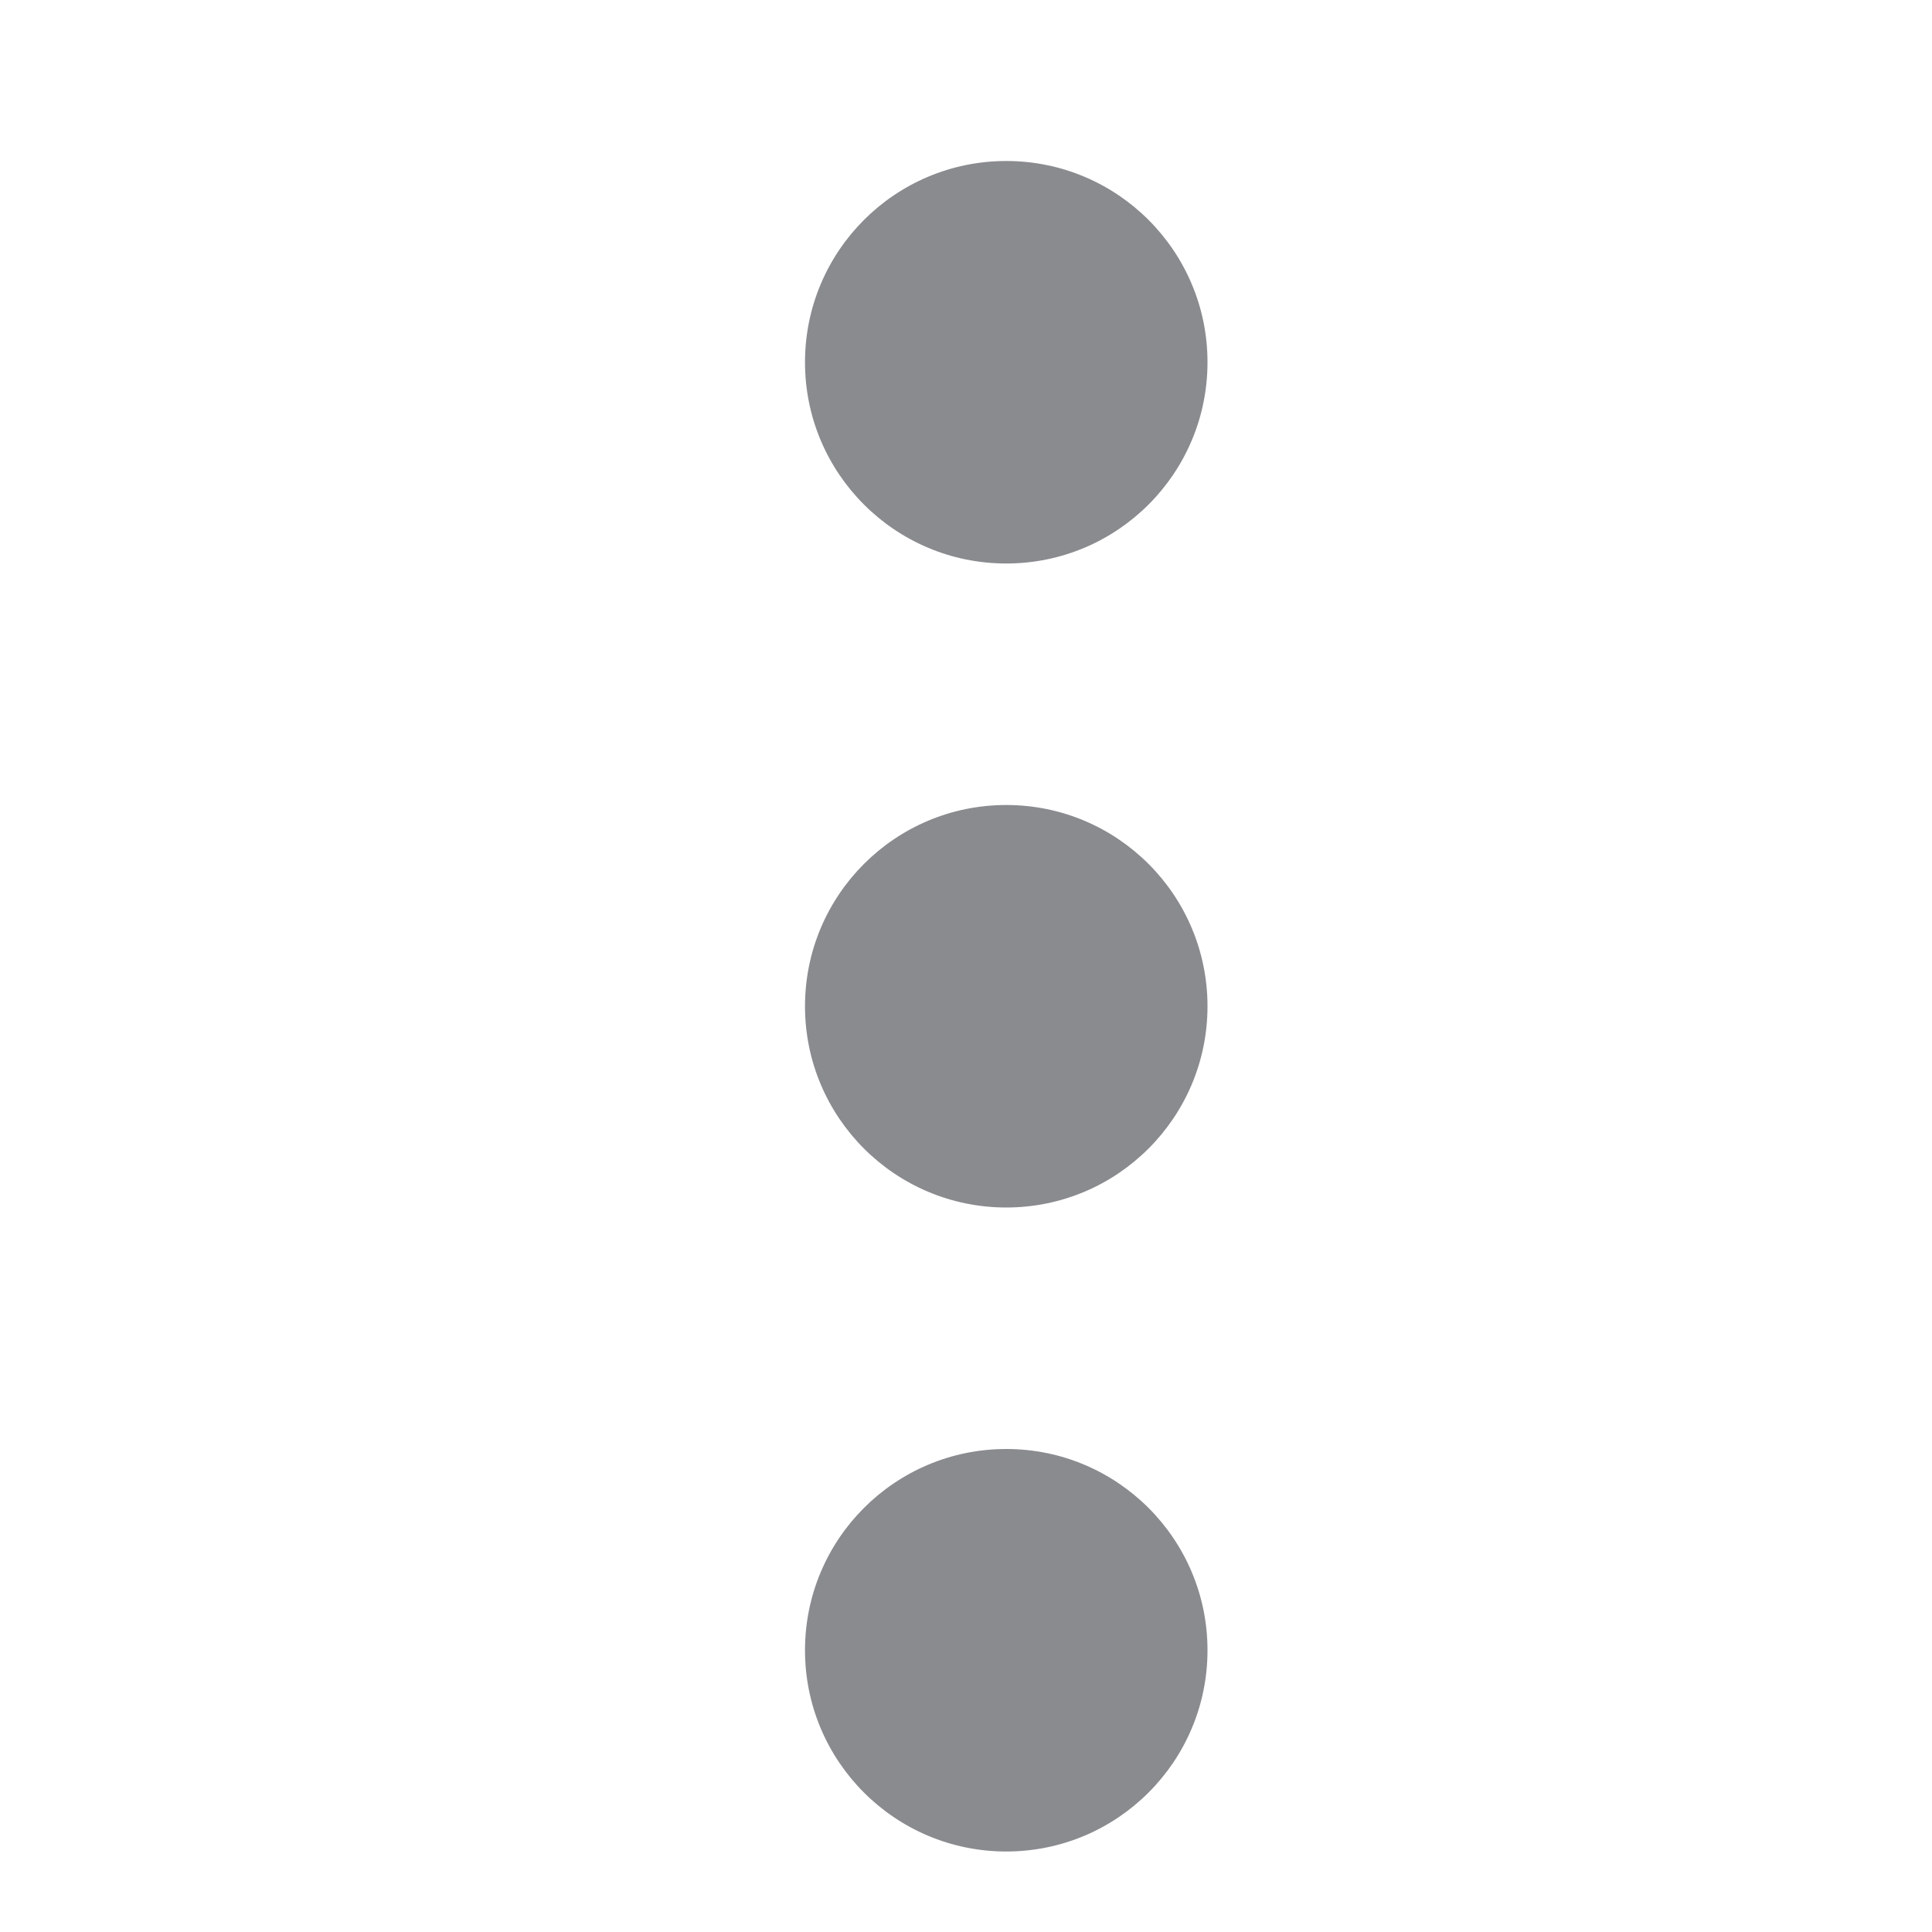 <svg width="48" height="48" viewBox="0 0 48 48" fill="none" xmlns="http://www.w3.org/2000/svg">
<circle cx="25" cy="9" r="5" fill="#8A8B8F"/>
<circle cx="25" cy="25" r="5" fill="#8A8B8F"/>
<circle cx="25" cy="41" r="5" fill="#8A8B8F"/>
</svg>
